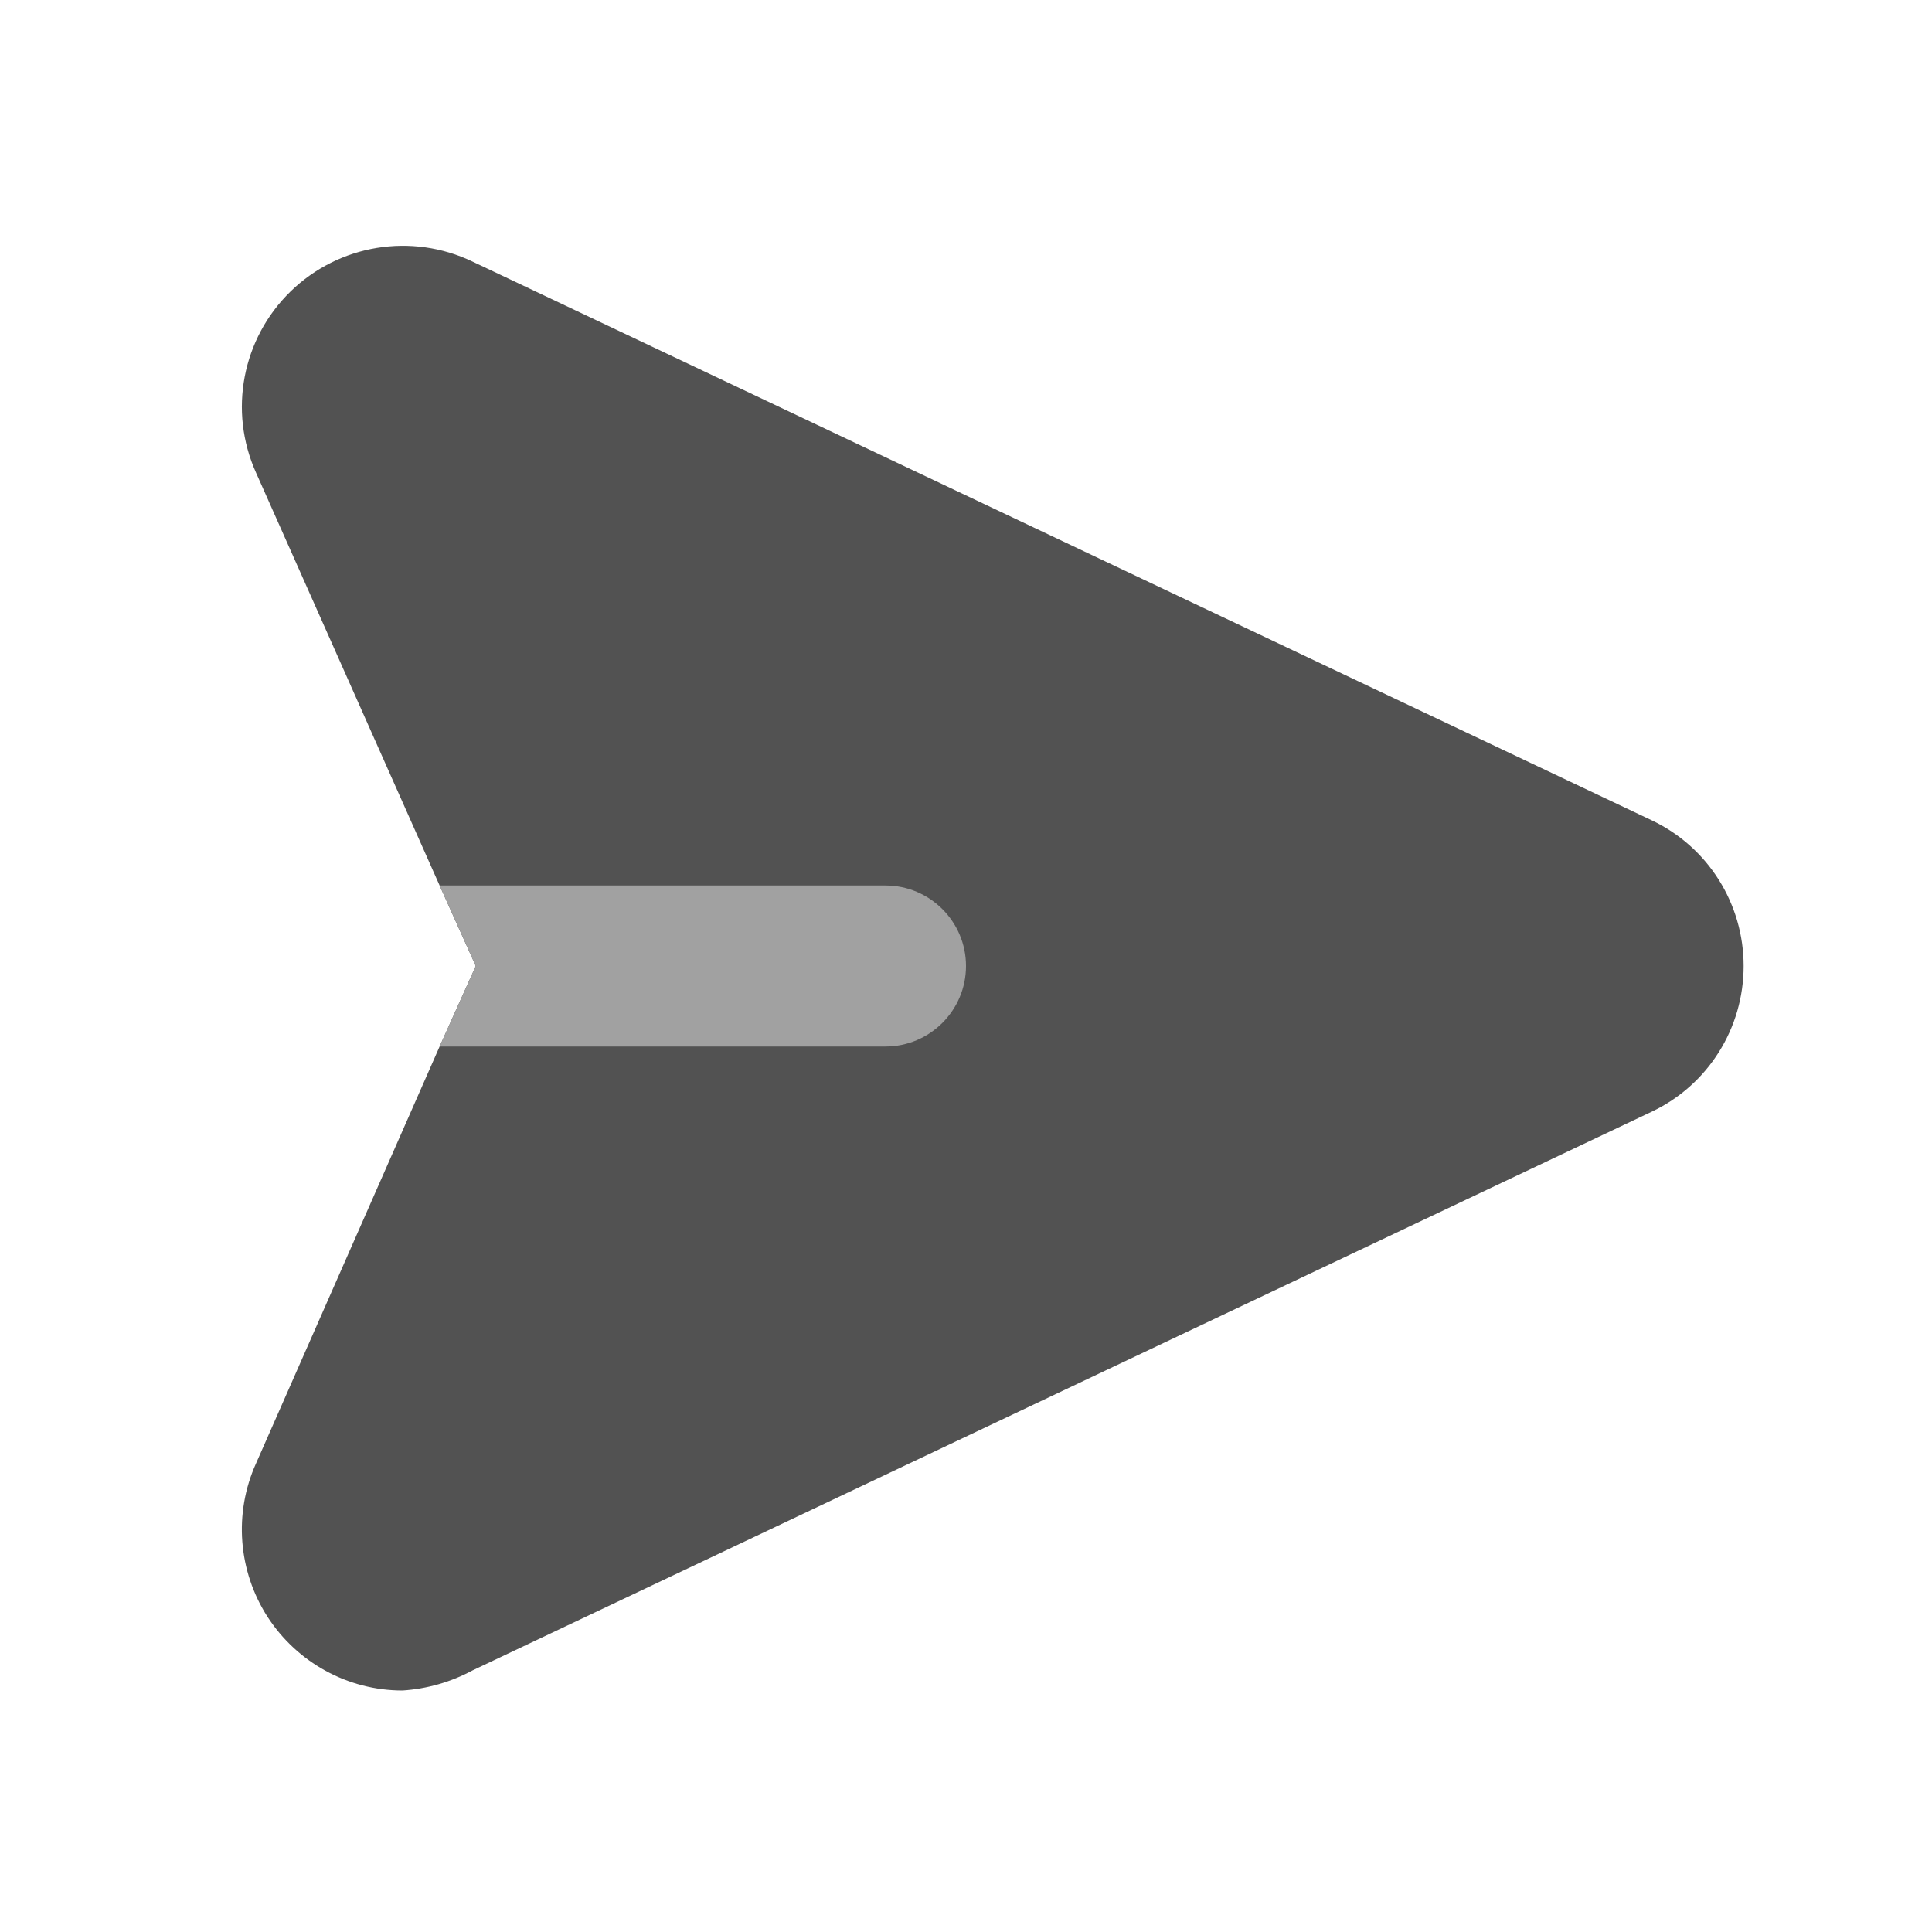 <?xml version="1.0" encoding="UTF-8"?>
<svg xmlns="http://www.w3.org/2000/svg" xmlns:xlink="http://www.w3.org/1999/xlink" width="24px" height="24px" viewBox="0 0 24 24" version="1.1">
<g id="surface1">
<path style=" stroke:none;fill-rule:nonzero;fill:rgb(32.157%,32.157%,32.157%);fill-opacity:1;" d="M 21.66 12 C 21.66 12.773 21.219 13.477 20.52 13.809 L 5.871 20.75 C 5.602 20.895 5.305 20.98 5 21 C 4.32 21 3.691 20.652 3.324 20.086 C 2.957 19.516 2.902 18.797 3.18 18.18 L 5.461 13 L 5.91 12 L 5.461 11 L 3.18 5.871 C 2.836 5.105 3.008 4.207 3.609 3.621 C 4.211 3.035 5.113 2.887 5.871 3.25 L 20.52 10.191 C 21.219 10.523 21.66 11.227 21.66 12 Z M 21.66 12 "/>
<path style=" stroke:none;fill-rule:nonzero;fill:rgb(63.137%,63.137%,63.137%);fill-opacity:1;" d="M 12 12 C 12 12.551 11.551 13 11 13 L 5.461 13 L 5.91 12 L 5.461 11 L 11 11 C 11.551 11 12 11.449 12 12 Z M 12 12 "/>
</g>
</svg>
